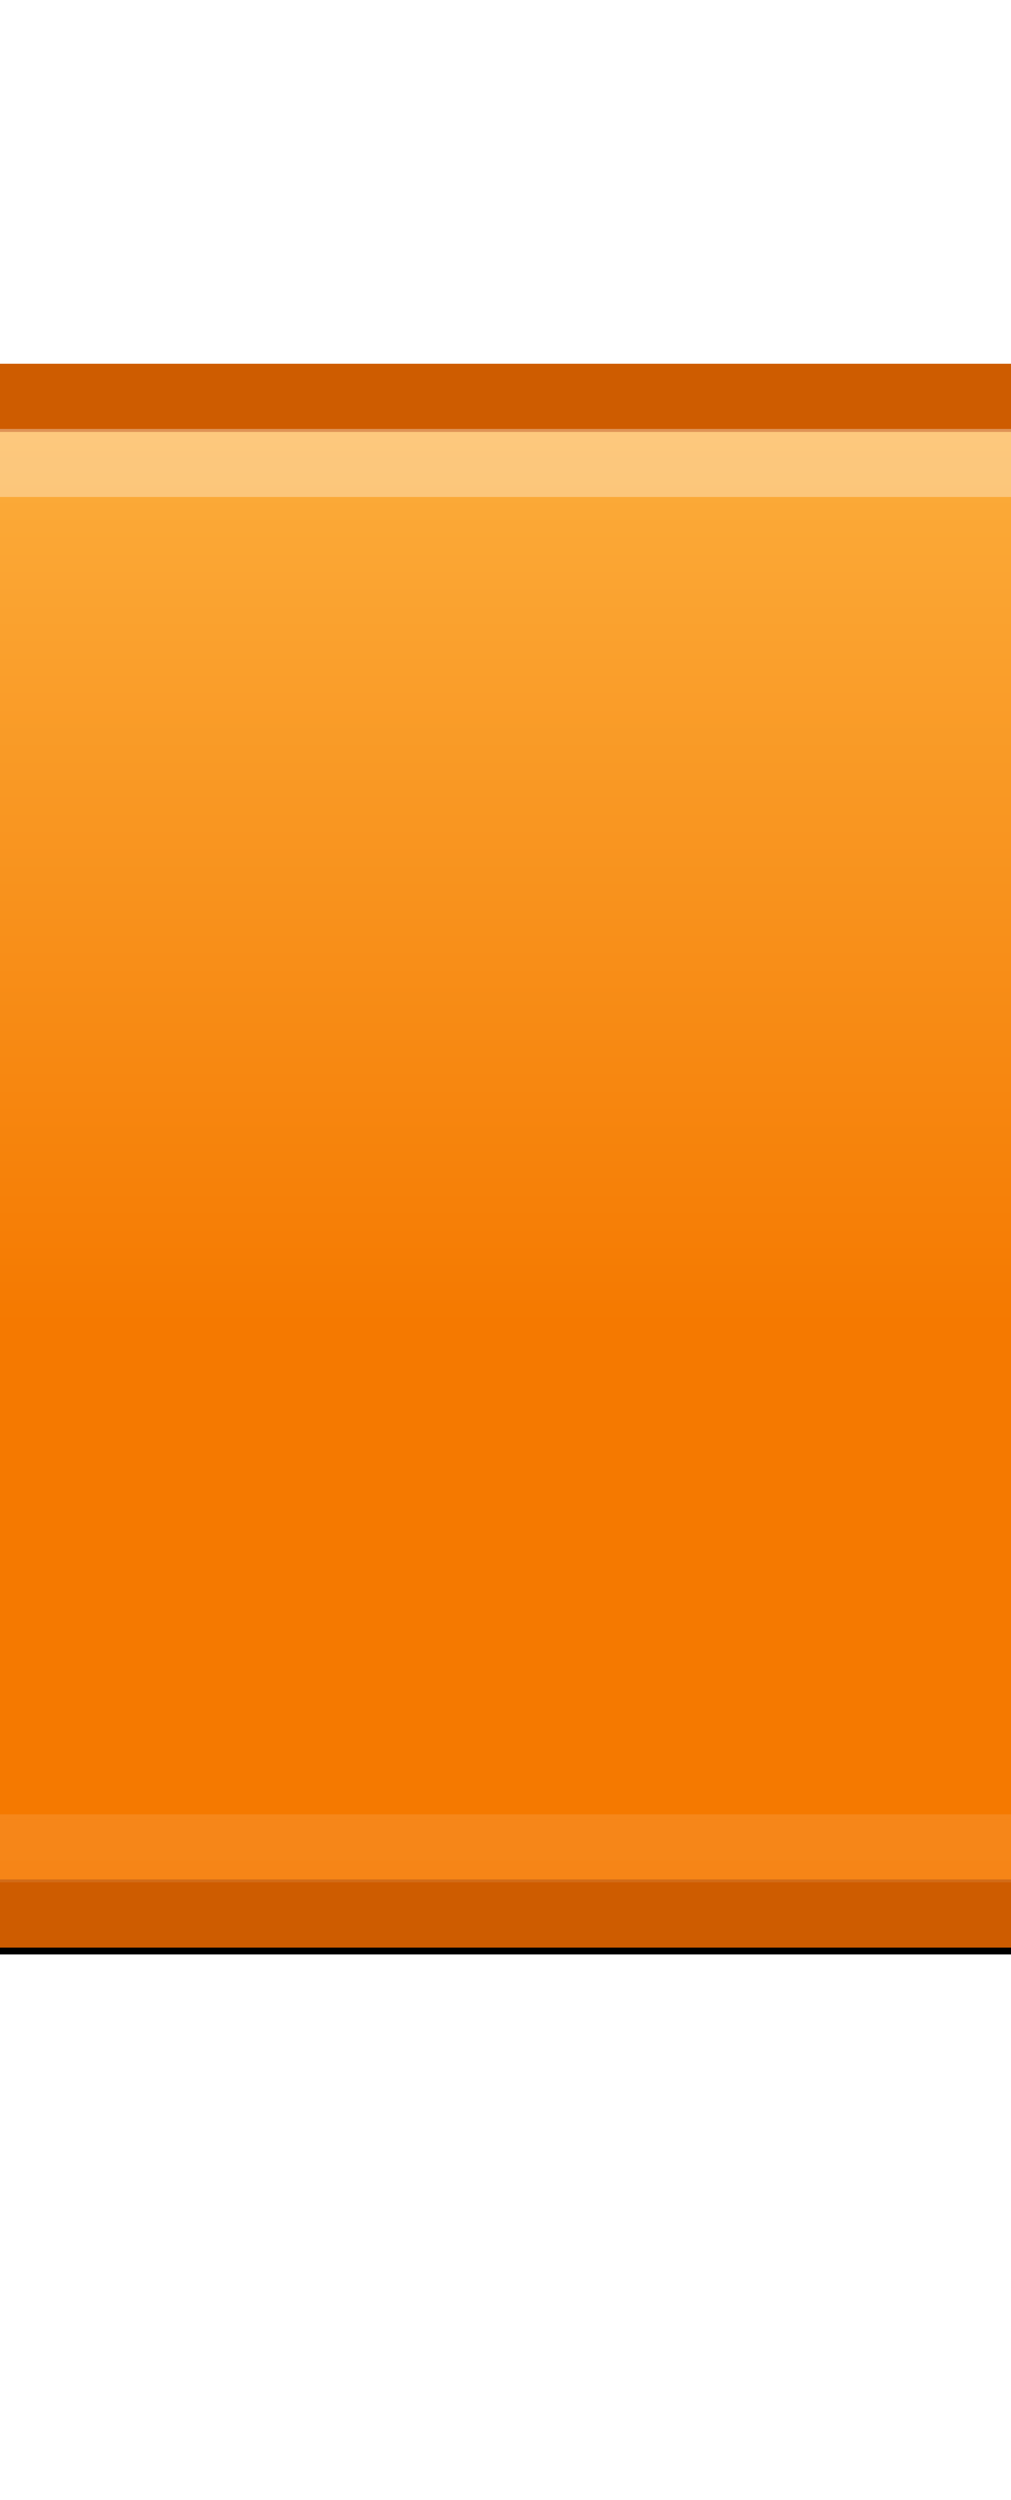 <?xml version="1.0" encoding="UTF-8" standalone="no"?>
<!-- Created with Inkscape (http://www.inkscape.org/) -->
<svg
   xmlns:dc="http://purl.org/dc/elements/1.1/"
   xmlns:cc="http://creativecommons.org/ns#"
   xmlns:rdf="http://www.w3.org/1999/02/22-rdf-syntax-ns#"
   xmlns:svg="http://www.w3.org/2000/svg"
   xmlns="http://www.w3.org/2000/svg"
   xmlns:xlink="http://www.w3.org/1999/xlink"
   xmlns:sodipodi="http://sodipodi.sourceforge.net/DTD/sodipodi-0.dtd"
   xmlns:inkscape="http://www.inkscape.org/namespaces/inkscape"
   width="22.25"
   height="54.98"
   id="svg10194"
   sodipodi:version="0.32"
   inkscape:version="0.46"
   version="1.0"
   sodipodi:docname="bar.svg"
   inkscape:output_extension="org.inkscape.output.svg.inkscape"
   inkscape:export-filename="/home/kou/work/c/milter-manager/html/bar.png"
   inkscape:export-xdpi="72"
   inkscape:export-ydpi="72">
  <defs
     id="defs10196">
    <filter
       inkscape:collect="always"
       id="filter10190"
       x="-0.004"
       width="1.009"
       y="-0.264"
       height="1.528">
      <feGaussianBlur
         inkscape:collect="always"
         stdDeviation="1.331"
         id="feGaussianBlur10192" />
    </filter>
    <linearGradient
       id="linearGradient10136"
       inkscape:collect="always">
      <stop
         id="stop10138"
         offset="0"
         style="stop-color:#f57900;stop-opacity:1;" />
      <stop
         id="stop10140"
         offset="1"
         style="stop-color:#fcaf3e;stop-opacity:1" />
    </linearGradient>
    <linearGradient
       inkscape:collect="always"
       xlink:href="#linearGradient10136"
       id="linearGradient10134"
       x1="316.178"
       y1="89.416"
       x2="316.178"
       y2="82.57"
       gradientUnits="userSpaceOnUse"
       gradientTransform="matrix(3e-2,0,0,3,358.916,-158.602)" />
    <linearGradient
       id="linearGradient10152"
       inkscape:collect="always">
      <stop
         id="stop10154"
         offset="0"
         style="stop-color:#ffffff;stop-opacity:1;" />
      <stop
         id="stop10156"
         offset="1"
         style="stop-color:#ffffff;stop-opacity:0;" />
    </linearGradient>
    <inkscape:perspective
       sodipodi:type="inkscape:persp3d"
       inkscape:vp_x="0 : 526.18109 : 1"
       inkscape:vp_y="0 : 1000 : 0"
       inkscape:vp_z="744.09448 : 526.18109 : 1"
       inkscape:persp3d-origin="372.04724 : 350.78739 : 1"
       id="perspective10202" />
    <linearGradient
       inkscape:collect="always"
       xlink:href="#linearGradient10152"
       id="linearGradient10230"
       gradientUnits="userSpaceOnUse"
       gradientTransform="matrix(3.0006411e-2,0,0,2.742,358.914,-135.868)"
       x1="306.395"
       y1="83.5"
       x2="306.395"
       y2="97.729" />
  </defs>
  <sodipodi:namedview
     id="base"
     pagecolor="#ffffff"
     bordercolor="#666666"
     borderopacity="1.0"
     gridtolerance="10000"
     guidetolerance="10"
     objecttolerance="10"
     inkscape:pageopacity="0.0"
     inkscape:pageshadow="2"
     inkscape:zoom="7.9195959"
     inkscape:cx="29.928818"
     inkscape:cy="15.481581"
     inkscape:document-units="px"
     inkscape:current-layer="layer1"
     showgrid="false"
     inkscape:window-width="812"
     inkscape:window-height="649"
     inkscape:window-x="137"
     inkscape:window-y="138" />
  <g
     inkscape:label="Layer 1"
     inkscape:groupmode="layer"
     id="layer1"
     transform="translate(-358.965,-80.495)">
    <rect
       y="87.256"
       x="-2.328"
       height="11.112"
       width="747.513"
       id="rect10160"
       style="opacity:1;fill:#000000;fill-opacity:1;fill-rule:nonzero;stroke:none;stroke-width:5;stroke-linecap:butt;stroke-linejoin:miter;marker:none;marker-start:none;marker-mid:none;marker-end:none;stroke-miterlimit:4;stroke-dasharray:none;stroke-dashoffset:0;stroke-opacity:1;visibility:visible;display:inline;overflow:visible;filter:url(#filter10190);enable-background:accumulate"
       transform="matrix(3e-2,0,0,3,358.986,-171.624)" />
    <rect
       style="opacity:1;fill:url(#linearGradient10134);fill-opacity:1;fill-rule:nonzero;stroke:none;stroke-width:1;stroke-linecap:butt;stroke-linejoin:miter;marker:none;marker-start:none;marker-mid:none;marker-end:none;stroke-miterlimit:4;stroke-dasharray:none;stroke-dashoffset:0;stroke-opacity:1;visibility:visible;display:inline;overflow:visible;enable-background:accumulate"
       id="rect9356"
       width="22.425"
       height="33.335"
       x="358.916"
       y="89.245"
       inkscape:export-xdpi="72"
       inkscape:export-ydpi="72" />
    <path
       style="fill:none;fill-opacity:1;fill-rule:nonzero;stroke:#ce5c00;stroke-width:1.5;stroke-linecap:butt;stroke-linejoin:miter;marker:none;marker-start:none;marker-mid:none;marker-end:none;stroke-miterlimit:4;stroke-dashoffset:0;stroke-opacity:1;visibility:visible;display:inline;overflow:visible;enable-background:accumulate"
       d="M 358.916,89.245 L 381.341,89.245 M 381.341,122.58 L 358.916,122.58"
       id="rect10220"
       sodipodi:nodetypes="cccc" />
    <path
       style="opacity:0.337;fill:none;fill-opacity:1;fill-rule:nonzero;stroke:url(#linearGradient10230);stroke-width:1.497;stroke-linecap:butt;stroke-linejoin:miter;marker:none;marker-start:none;marker-mid:none;marker-end:none;stroke-miterlimit:4;stroke-dashoffset:0;stroke-opacity:1;visibility:visible;display:inline;overflow:visible;enable-background:accumulate"
       d="M 381.344,121.147 L 358.914,121.147 M 358.914,90.677 L 381.344,90.677"
       id="rect10224"
       sodipodi:nodetypes="cccc" />
  </g>
</svg>
